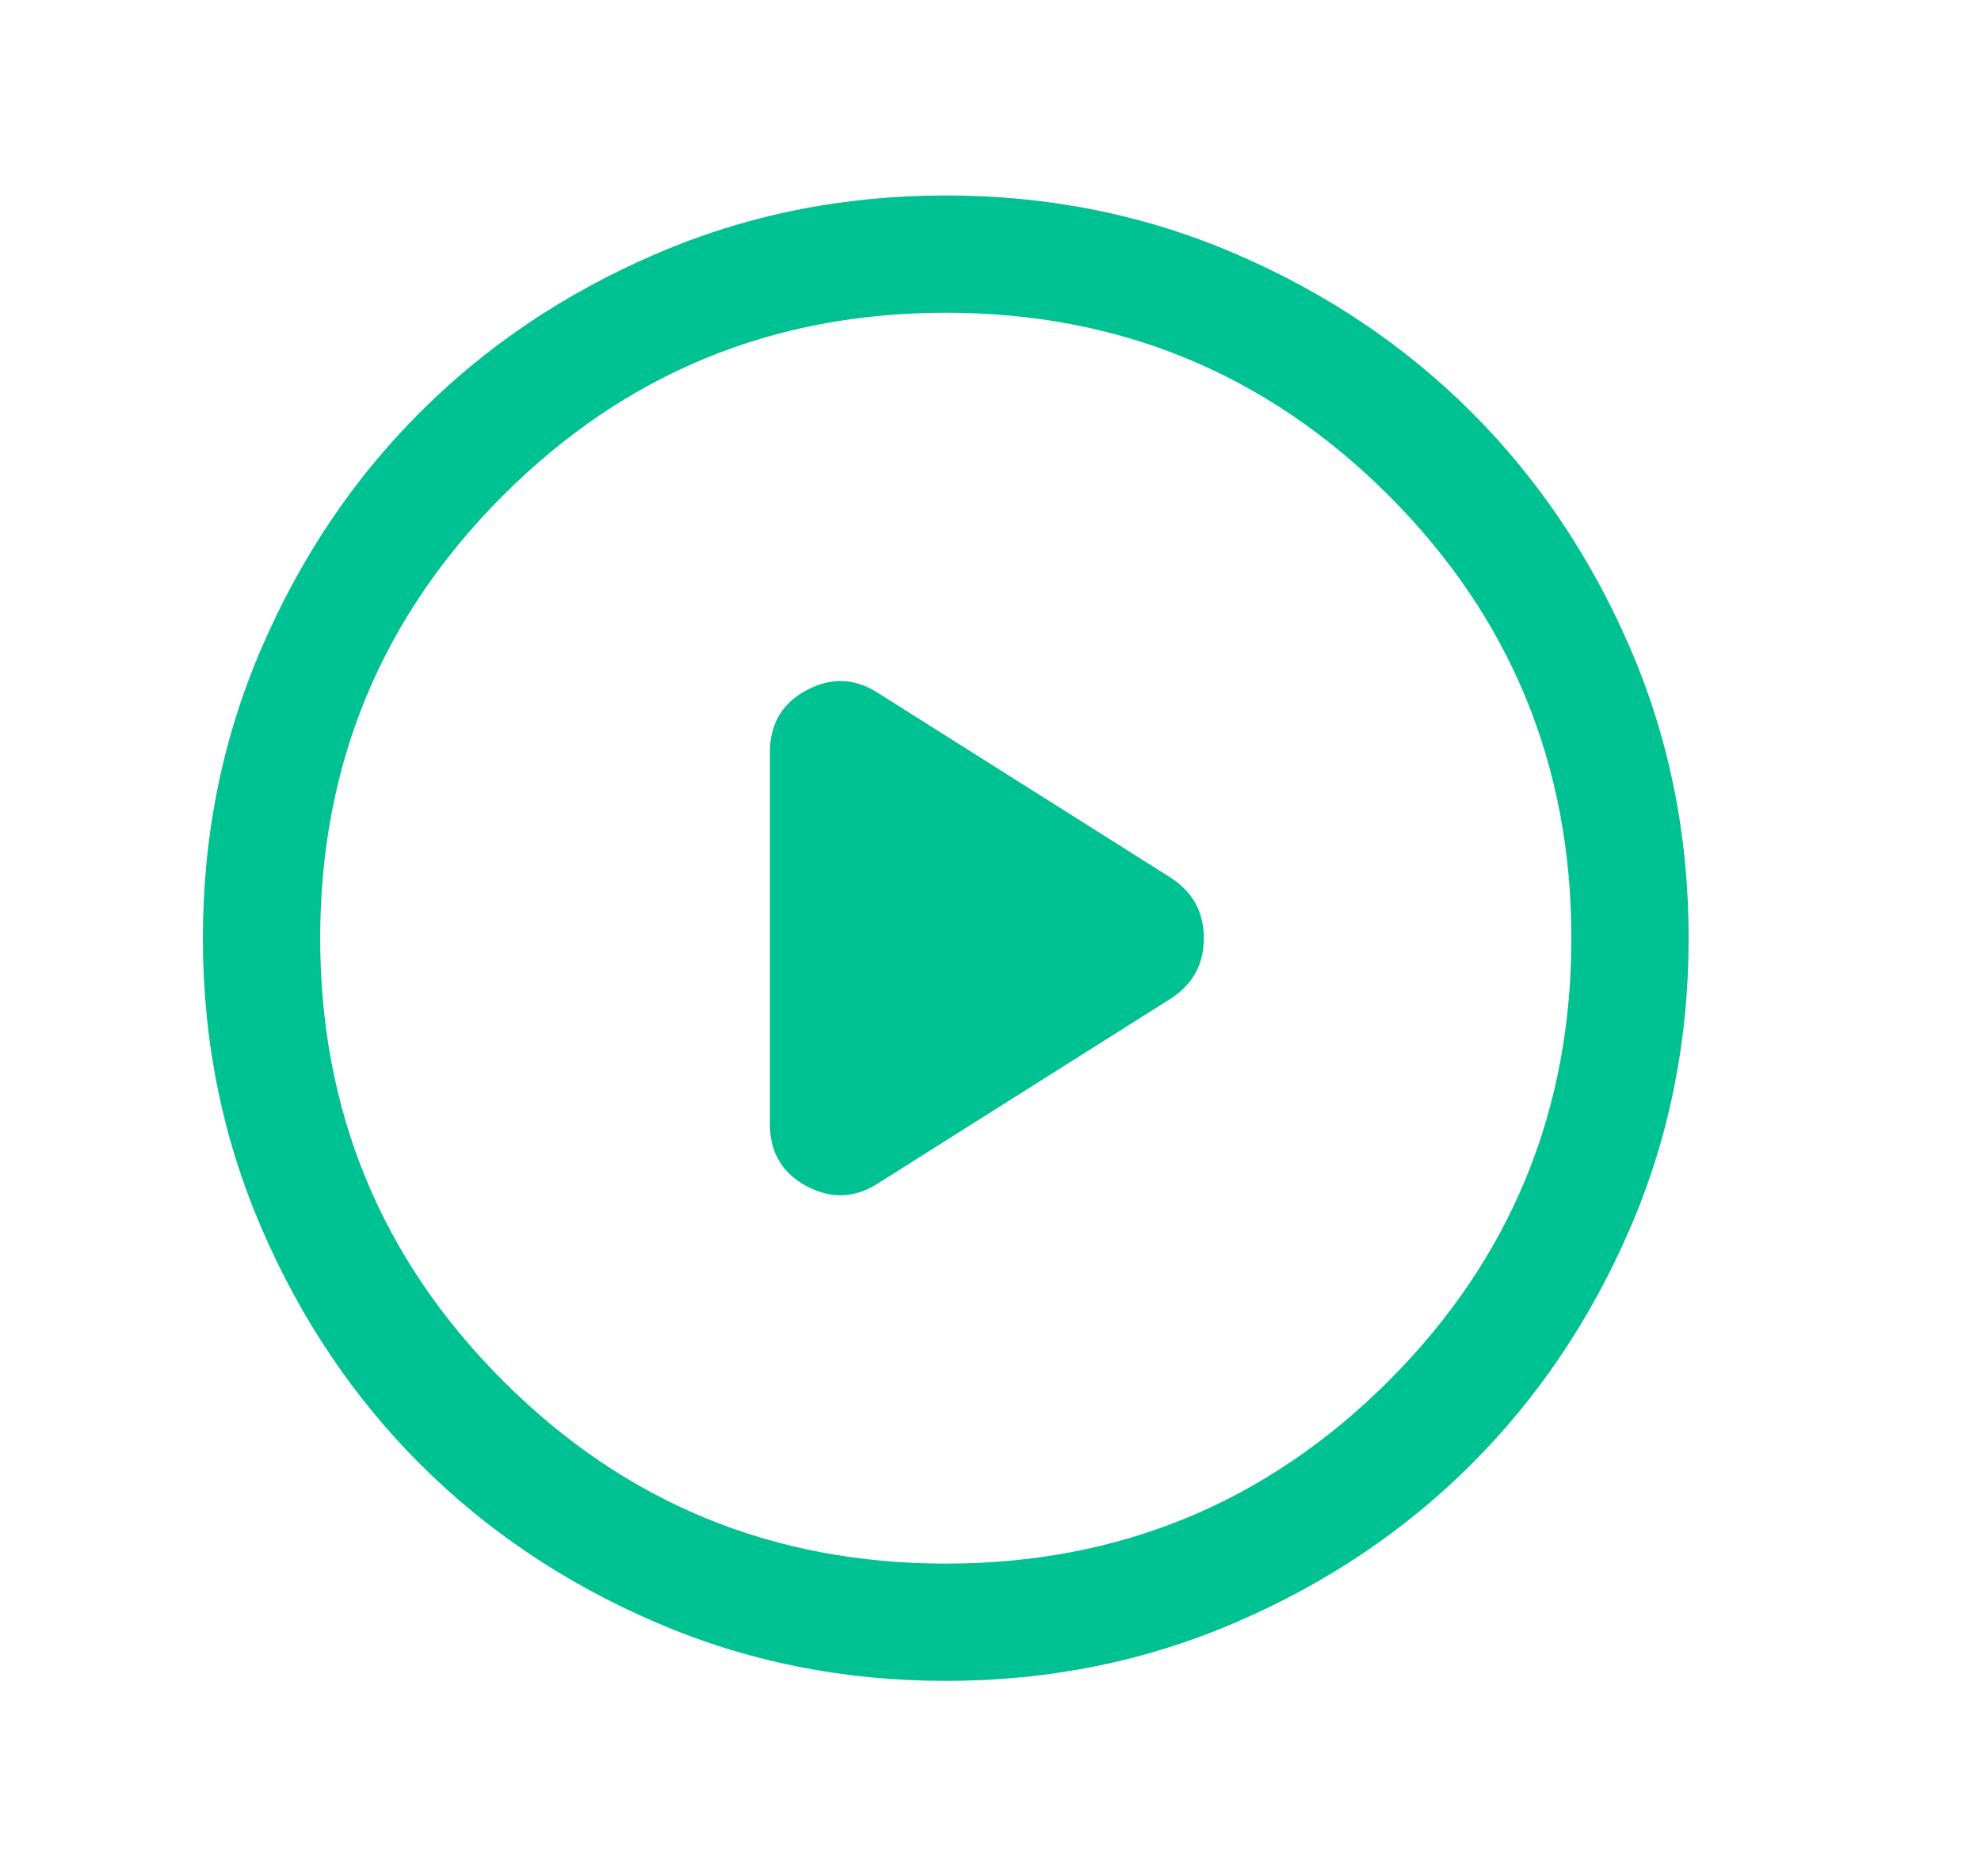 <svg width="19" height="18" viewBox="0 0 19 18" fill="none" xmlns="http://www.w3.org/2000/svg">
<mask id="mask0_515_2194" style="mask-type:alpha" maskUnits="userSpaceOnUse" x="0" y="0" width="19" height="18">
<rect x="0.071" width="18" height="18" fill="#D9D9D9"/>
</mask>
<g mask="url(#mask0_515_2194)">
<path d="M7.384 7.219V10.781C7.384 11.056 7.503 11.256 7.74 11.381C7.978 11.506 8.209 11.494 8.434 11.344L11.227 9.581C11.44 9.444 11.546 9.25 11.546 9C11.546 8.75 11.44 8.556 11.227 8.419L8.434 6.656C8.209 6.506 7.978 6.494 7.74 6.619C7.503 6.744 7.384 6.944 7.384 7.219ZM9.071 16.125C8.084 16.125 7.156 15.938 6.287 15.562C5.418 15.188 4.665 14.681 4.028 14.044C3.39 13.406 2.884 12.653 2.509 11.784C2.134 10.915 1.946 9.988 1.946 9C1.946 8.012 2.134 7.084 2.509 6.215C2.884 5.347 3.39 4.594 4.028 3.956C4.665 3.319 5.418 2.812 6.287 2.438C7.156 2.062 8.084 1.875 9.071 1.875C10.059 1.875 10.987 2.062 11.856 2.438C12.725 2.812 13.477 3.319 14.115 3.956C14.752 4.594 15.259 5.347 15.634 6.215C16.009 7.084 16.196 8.012 16.196 9C16.196 9.988 16.009 10.915 15.634 11.784C15.259 12.653 14.752 13.406 14.115 14.044C13.477 14.681 12.725 15.188 11.856 15.562C10.987 15.938 10.059 16.125 9.071 16.125ZM9.071 15C10.734 15 12.149 14.416 13.319 13.247C14.487 12.078 15.071 10.662 15.071 9C15.071 7.338 14.487 5.922 13.319 4.753C12.149 3.584 10.734 3 9.071 3C7.409 3 5.993 3.584 4.825 4.753C3.656 5.922 3.071 7.338 3.071 9C3.071 10.662 3.656 12.078 4.825 13.247C5.993 14.416 7.409 15 9.071 15Z" fill="#00C191"/>
</g>
</svg>
